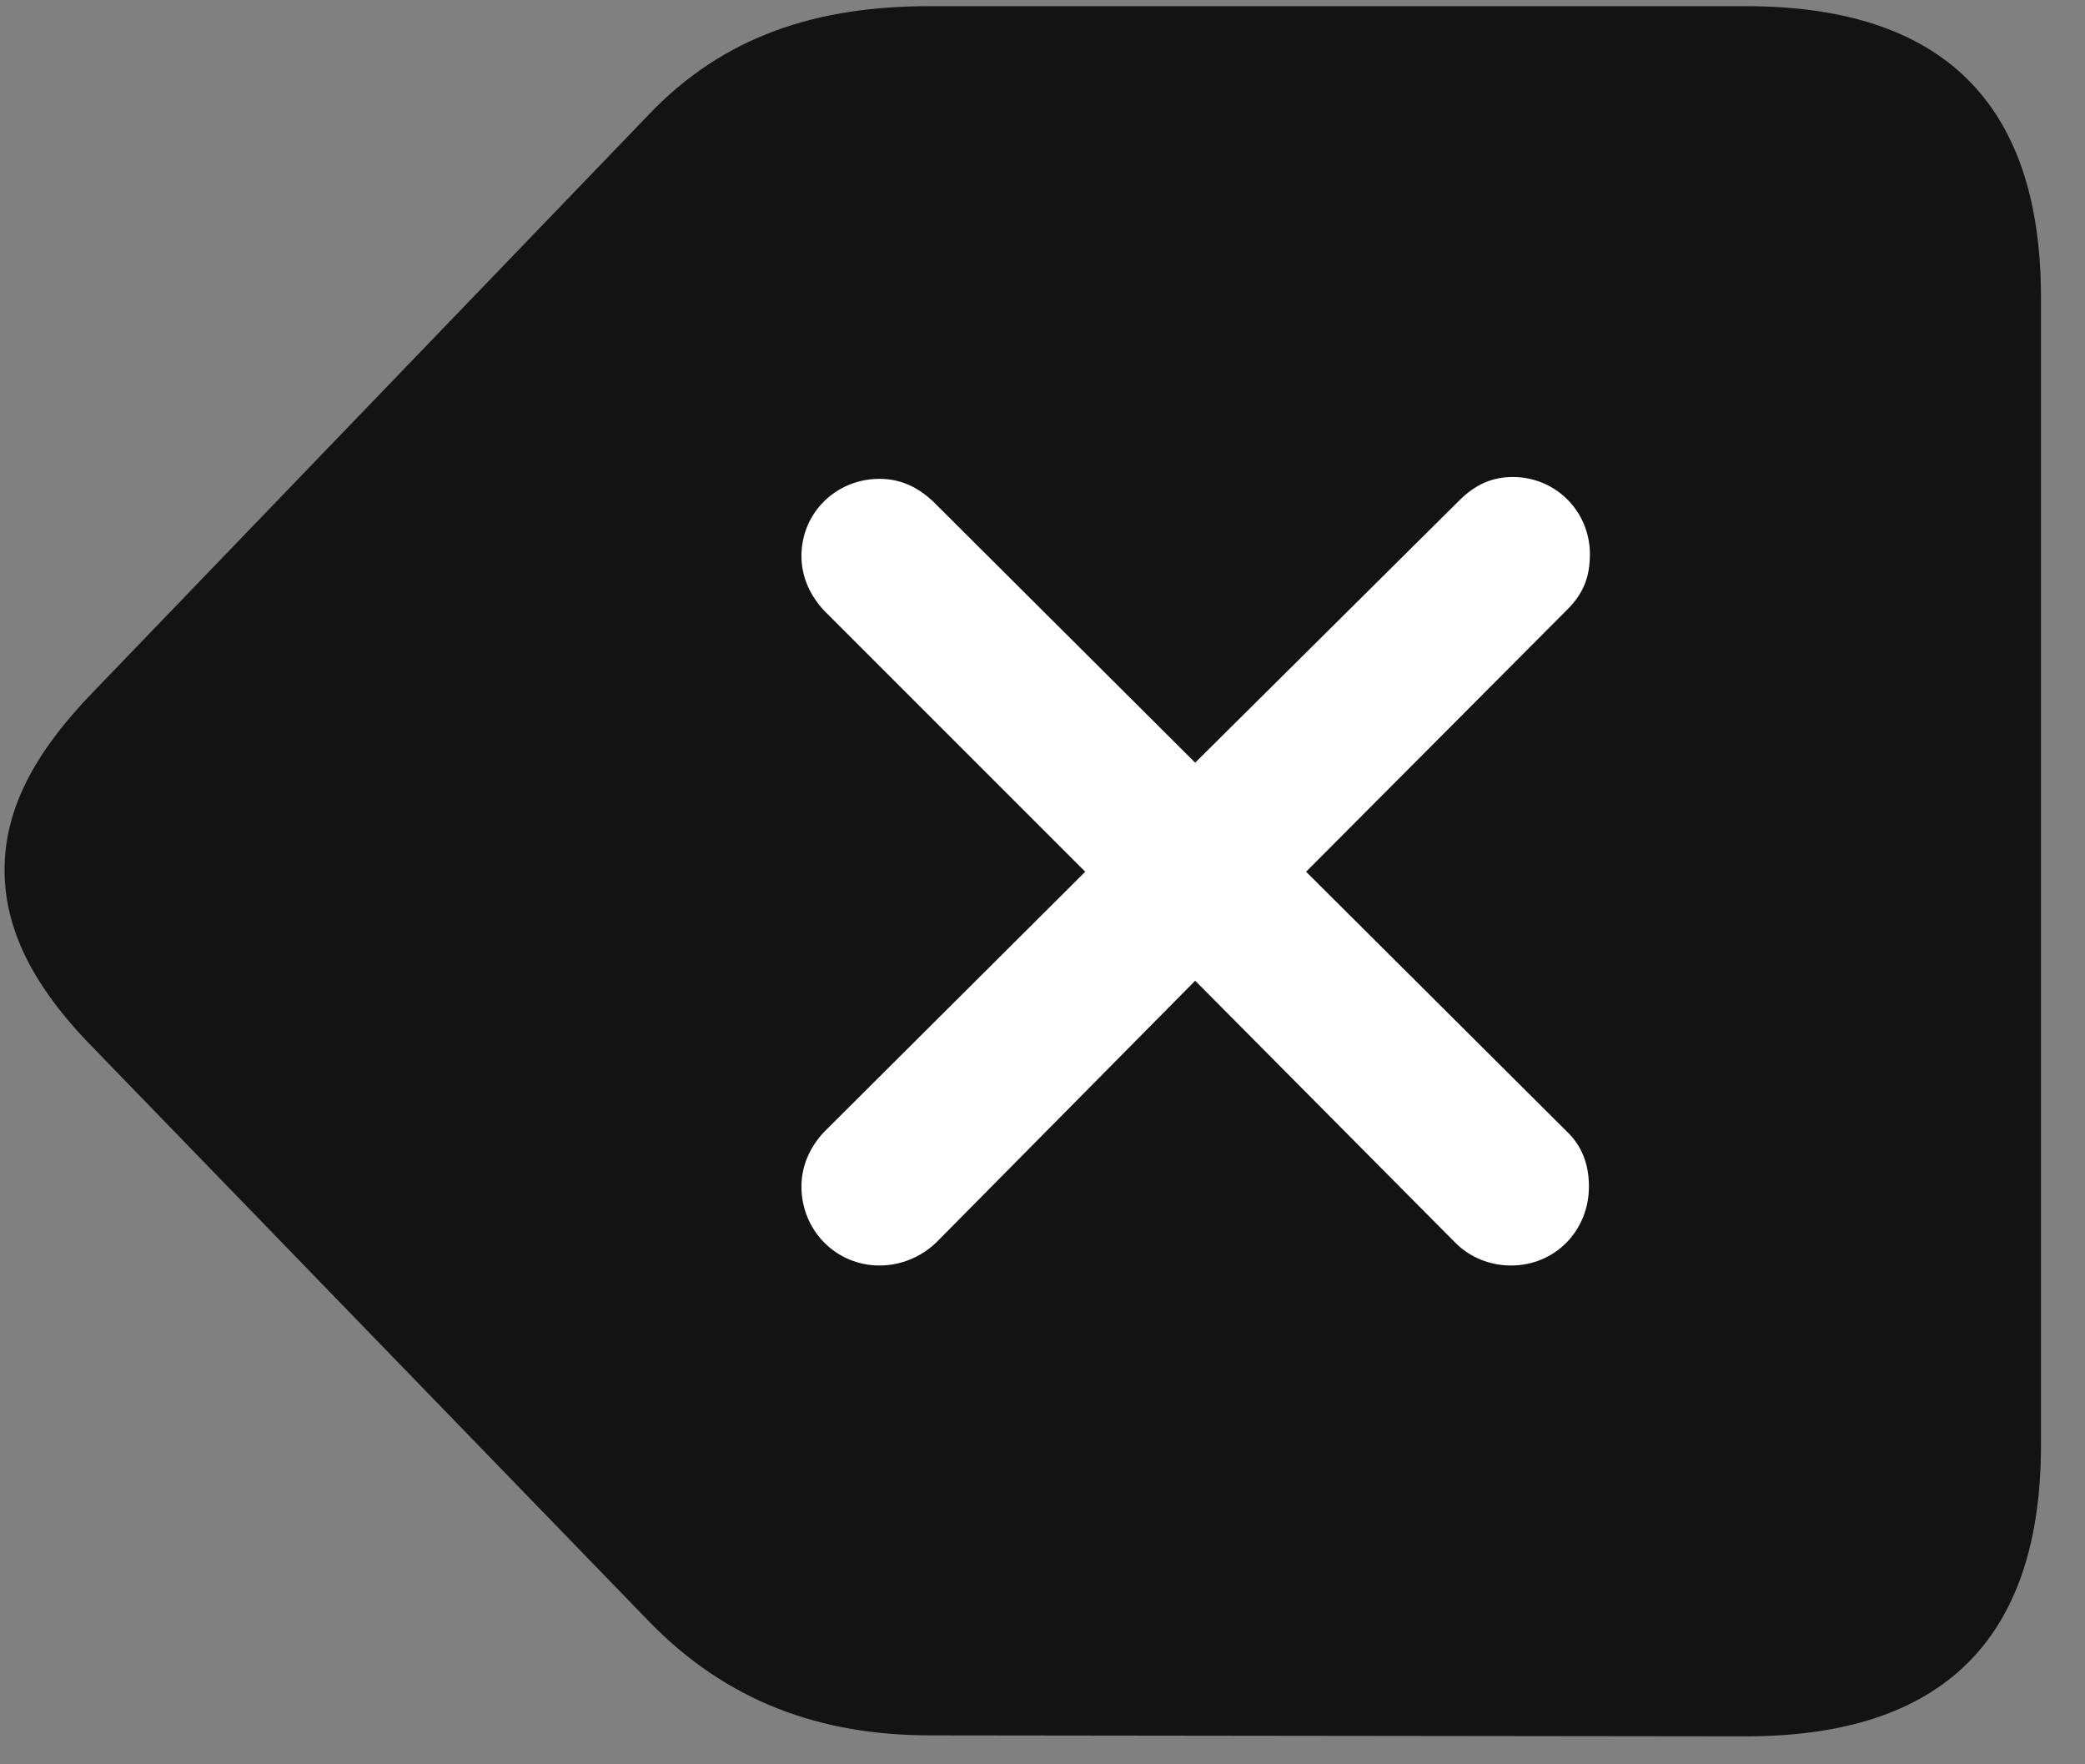 <svg width="26" height="22" viewBox="0 0 26 22" fill="none" xmlns="http://www.w3.org/2000/svg">
<rect x="0" y="0" width="26" height="22" fill="#808080" stroke="none"/>
<g clip-path="url(#clip0_2207_3458)">
<path d="M21.771 21.651C24.221 21.651 25.451 20.444 25.451 18.018V3.709C25.451 1.284 24.221 0.077 21.771 0.077H11.588C10.217 0.077 9.033 0.428 8.072 1.448L1.17 8.62C0.408 9.405 0.057 10.108 0.057 10.846C0.057 11.573 0.396 12.288 1.17 13.073L8.084 20.209C9.057 21.217 10.229 21.639 11.6 21.639L21.771 21.651Z" fill="black" fill-opacity="0.85"/>
<path d="M10.967 15.78C10.428 15.78 9.994 15.346 9.994 14.795C9.994 14.538 10.1 14.303 10.275 14.116L13.533 10.87L10.275 7.612C10.1 7.424 9.994 7.19 9.994 6.932C9.994 6.393 10.428 5.971 10.967 5.971C11.236 5.971 11.447 6.077 11.635 6.252L14.904 9.51L18.197 6.241C18.396 6.042 18.607 5.948 18.865 5.948C19.404 5.948 19.826 6.381 19.826 6.909C19.826 7.178 19.756 7.389 19.545 7.6L16.287 10.87L19.533 14.104C19.732 14.291 19.814 14.526 19.814 14.795C19.814 15.346 19.392 15.78 18.842 15.78C18.572 15.78 18.326 15.674 18.15 15.498L14.904 12.229L11.67 15.498C11.482 15.674 11.236 15.78 10.967 15.78Z" fill="white"/>
</g>
<defs>
<clipPath id="clip0_2207_3458">
<rect width="25.395" height="21.598" fill="white" transform="translate(0.057 0.053)"/>
</clipPath>
</defs>
</svg>
